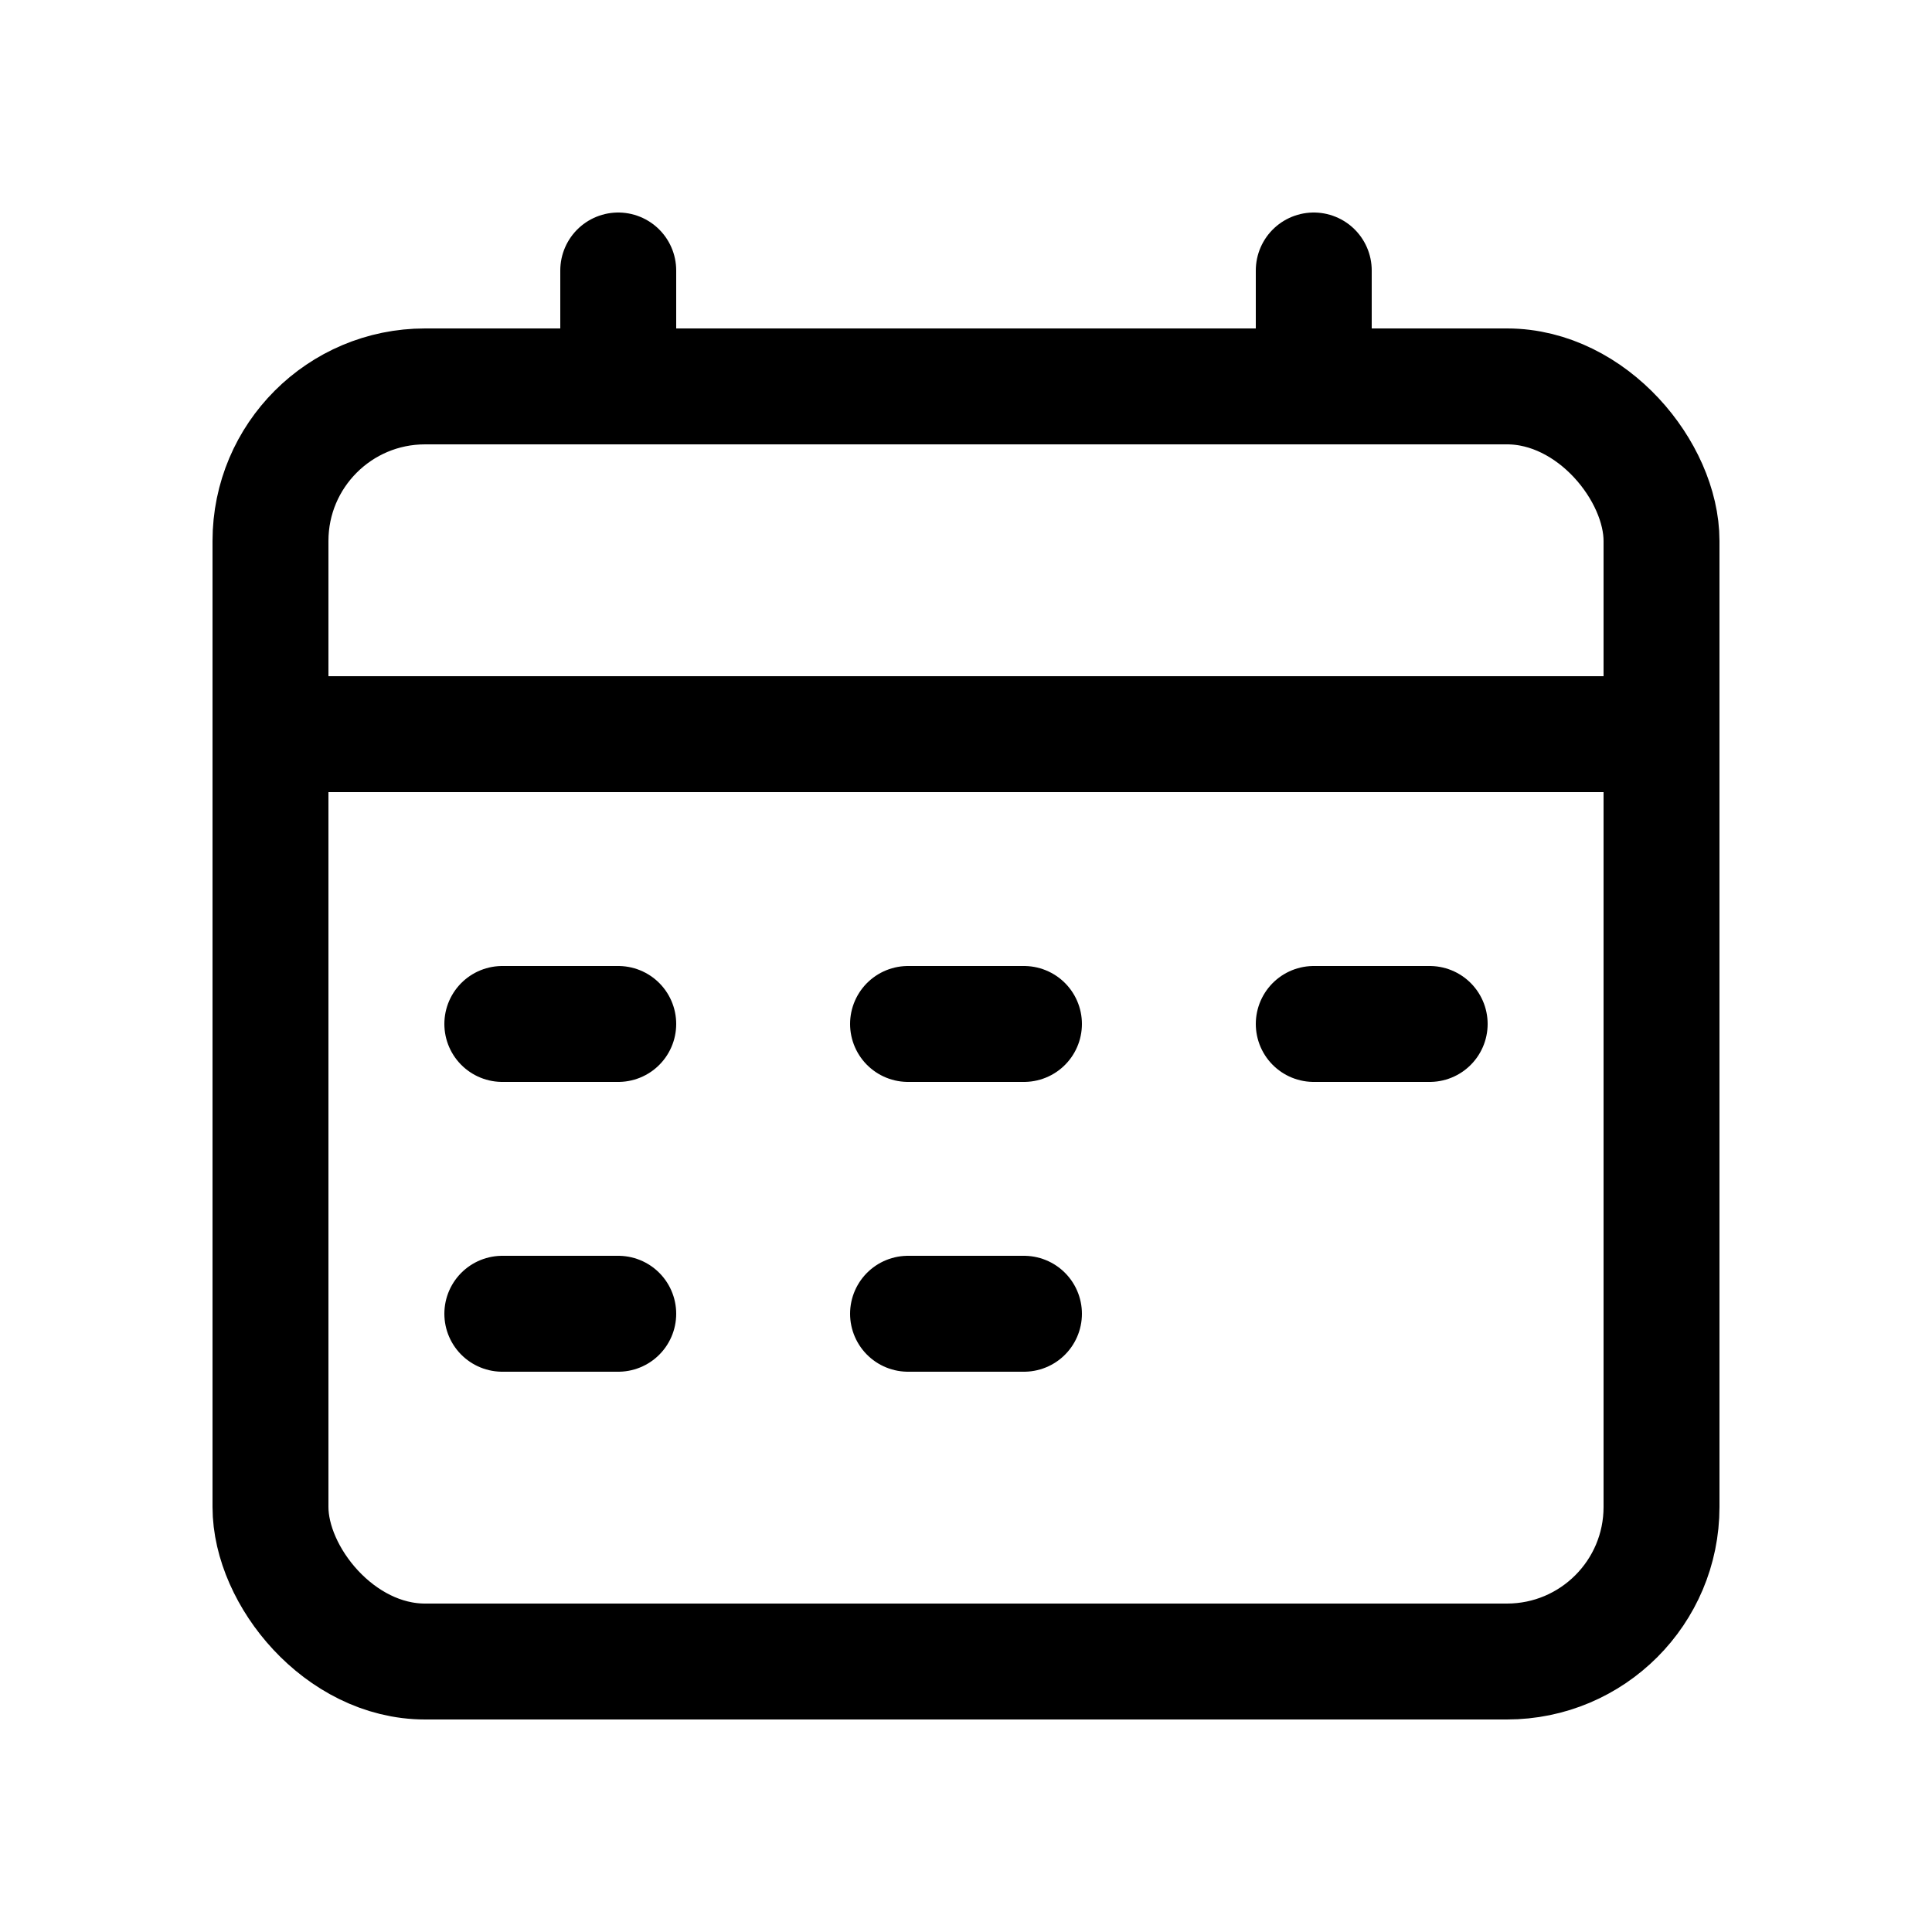 <svg width="24" height="24" viewBox="0 0 24 25" fill="none" xmlns="http://www.w3.org/2000/svg">
	<rect x="3" y="5" width="18" height="16.5" rx="2" stroke="currentColor" stroke-width="1.5"/>
	<path d="M7.5 5V3.5" stroke="currentColor" stroke-width="1.5" stroke-linecap="round" stroke-linejoin="round"/>
	<path d="M16.5 5V3.5" stroke="currentColor" stroke-width="1.5" stroke-linecap="round" stroke-linejoin="round"/>
	<path d="M3 9.5H21" stroke="currentColor" stroke-width="1.5" stroke-linejoin="round"/>
	<path d="M6 13.25L7.5 13.25" stroke="currentColor" stroke-width="1.5" stroke-linecap="round" stroke-linejoin="round"/>
	<path d="M6 17H7.5" stroke="currentColor" stroke-width="1.5" stroke-linecap="round" stroke-linejoin="round"/>
	<path d="M11.25 13.25H12.75" stroke="currentColor" stroke-width="1.5" stroke-linecap="round" stroke-linejoin="round"/>
	<path d="M16.5 13.25H18" stroke="currentColor" stroke-width="1.5" stroke-linecap="round" stroke-linejoin="round"/>
	<path d="M11.25 17H12.75" stroke="currentColor" stroke-width="1.5" stroke-linecap="round" stroke-linejoin="round"/>
</svg>
